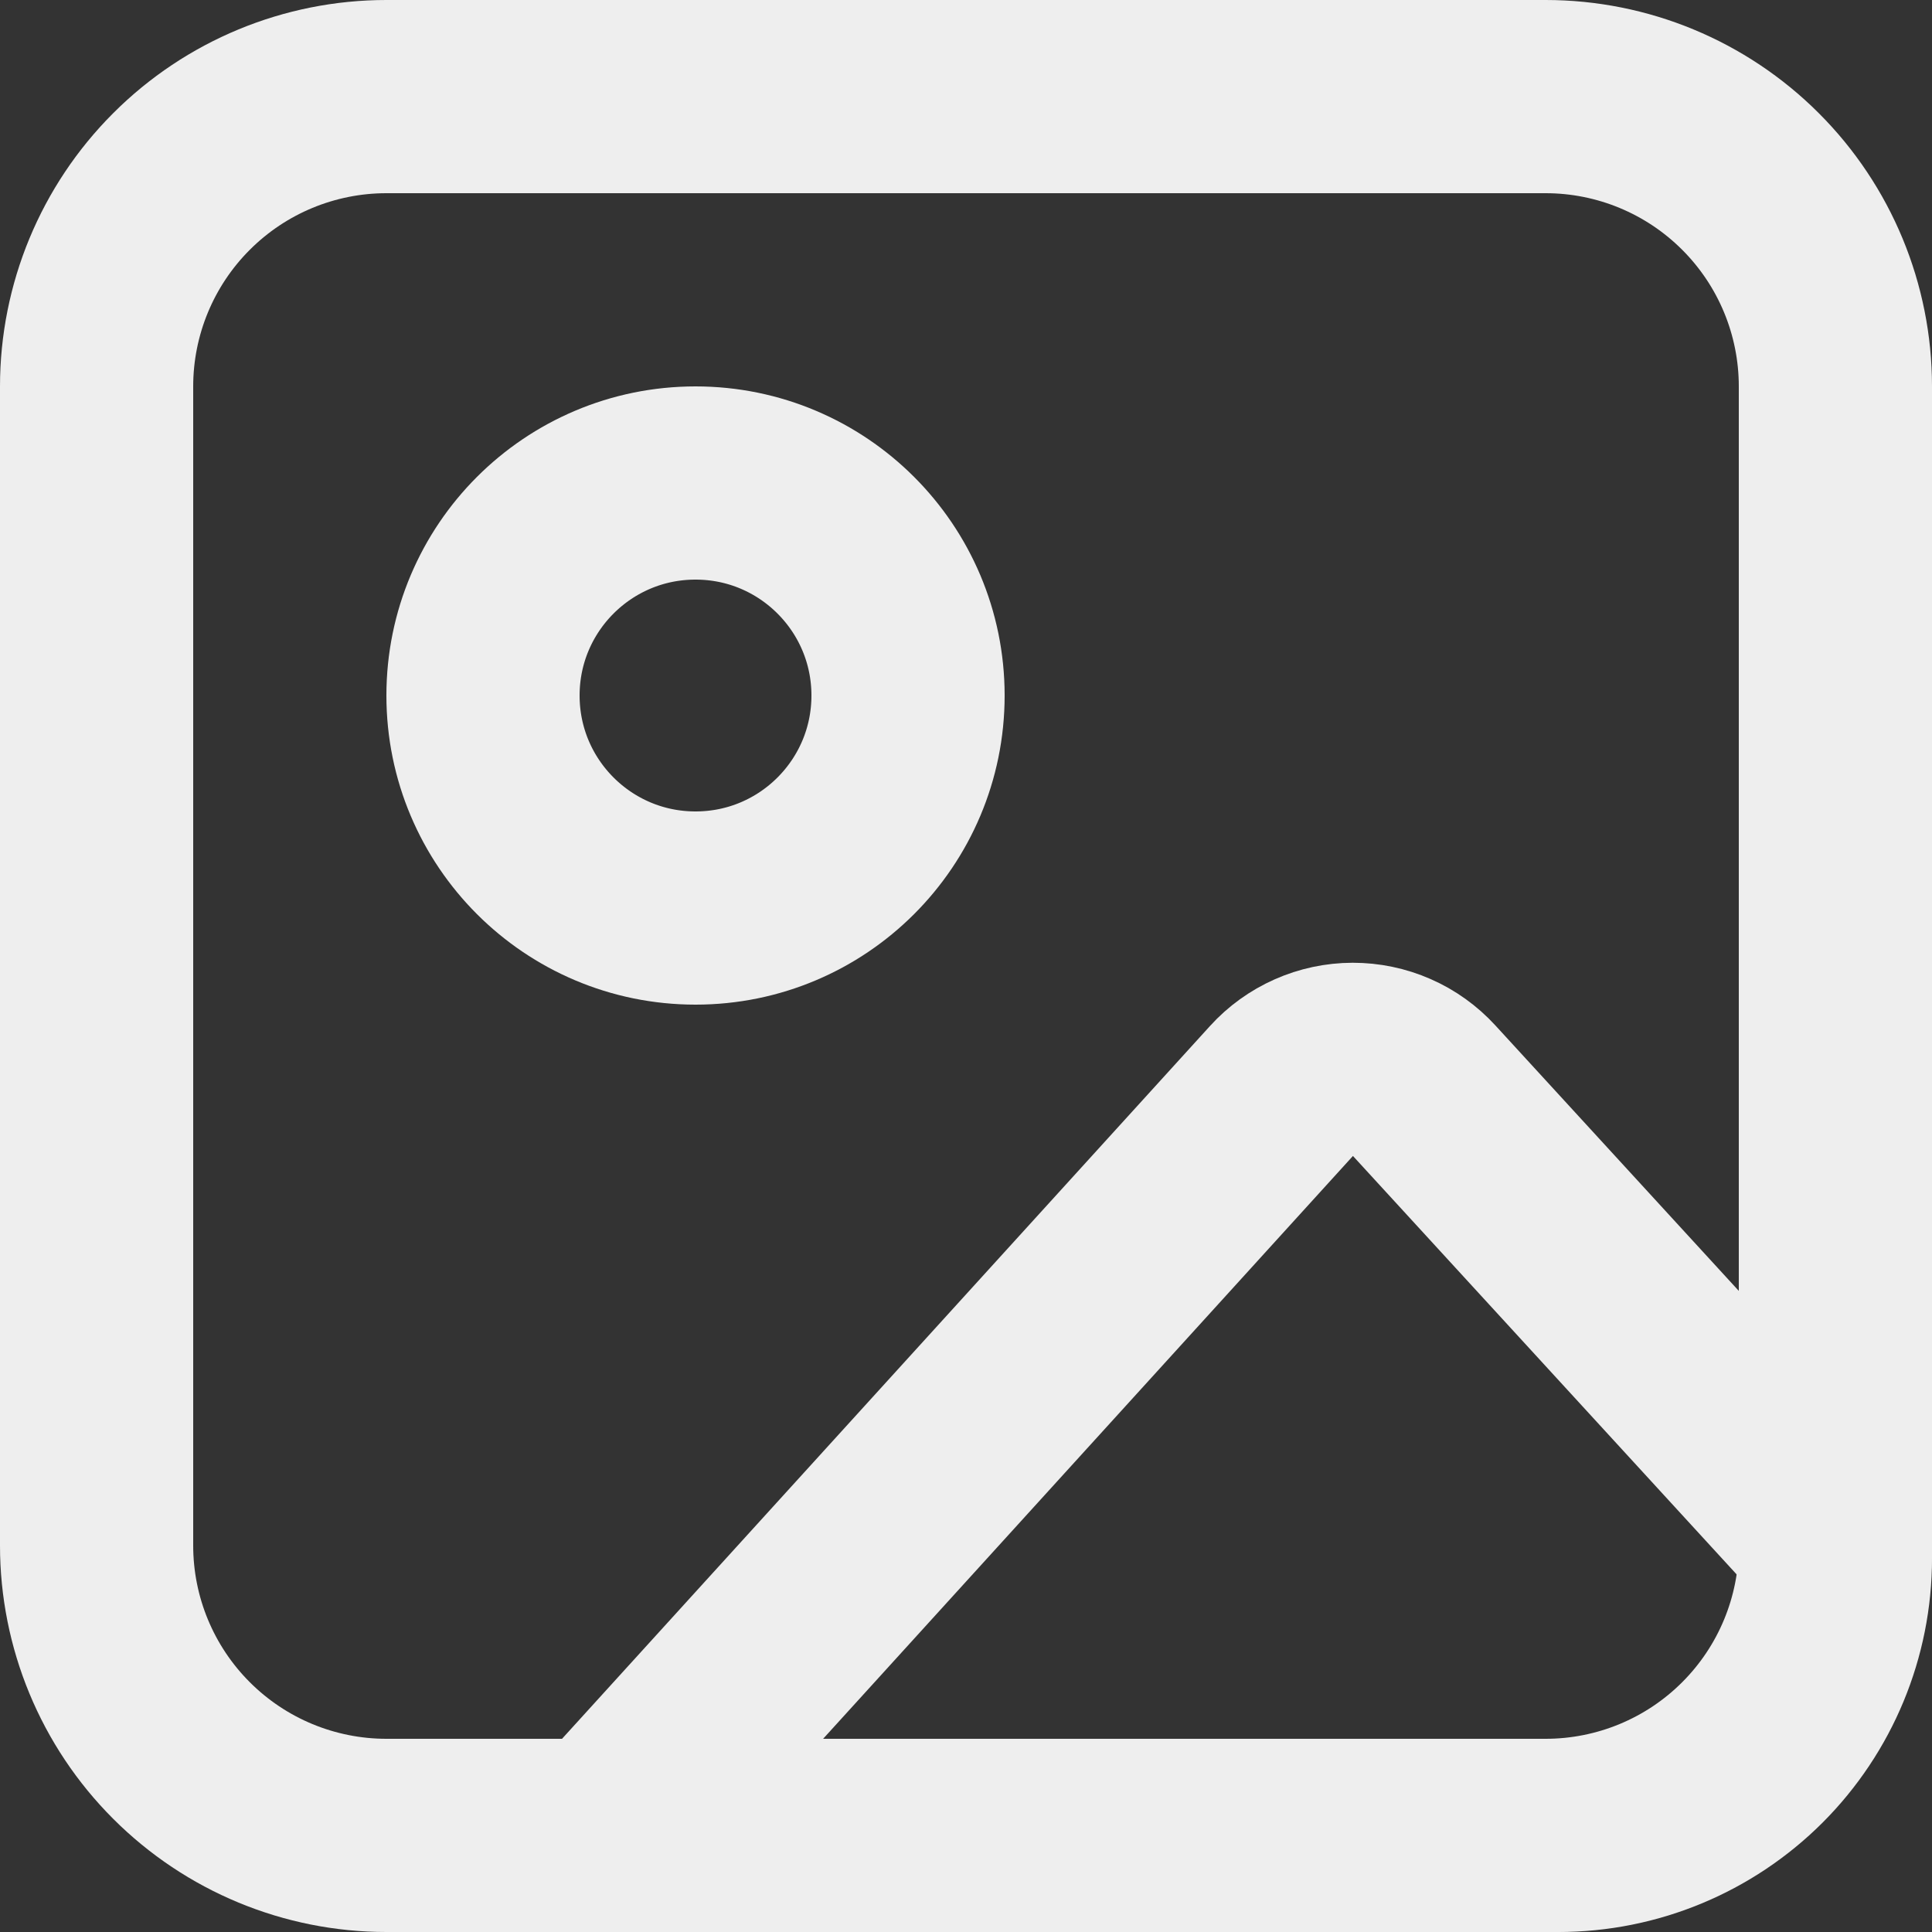 <svg width="50" height="50" viewBox="0 0 50 50" fill="none" xmlns="http://www.w3.org/2000/svg">
<rect x="0" y="0" width="50" height="50" fill="#333333" stroke="none"/>
<g clip-path="url(#clip0_435_2840)">
<path d="M2.5 10C2.5 8.011 3.29 6.103 4.697 4.697C6.103 3.29 8.011 2.5 10 2.5H40C41.989 2.5 43.897 3.29 45.303 4.697C46.71 6.103 47.5 8.011 47.5 10V40C47.5 41.989 46.71 43.897 45.303 45.303C43.897 46.71 41.989 47.5 40 47.5H10C8.011 47.5 6.103 46.71 4.697 45.303C3.29 43.897 2.5 41.989 2.5 40V10Z" stroke="#EEEEEE" stroke-width="5" stroke-linecap="round" stroke-linejoin="round"/>
<path d="M23.5 18C23.5 21.038 21.038 23.5 18 23.5C14.962 23.5 12.5 21.038 12.5 18C12.5 14.962 14.962 12.5 18 12.5C21.038 12.5 23.5 14.962 23.5 18Z" stroke="#EEEEEE" stroke-width="5" stroke-linecap="round" stroke-linejoin="round"/>
<path d="M36.857 28.227L36.857 28.227L46.929 39.211L46.932 39.215L46.982 39.269C47.166 39.471 47.282 39.598 47.381 39.716C47.443 39.79 47.477 39.835 47.494 39.861C47.497 39.886 47.5 39.931 47.5 40V40.333C47.5 42.233 46.745 44.056 45.401 45.401C44.056 46.745 42.233 47.5 40.333 47.5H15.651L33.165 28.234C33.398 27.977 33.683 27.772 34.001 27.631C34.318 27.49 34.662 27.417 35.009 27.416C35.357 27.416 35.7 27.487 36.019 27.627C36.337 27.766 36.622 27.971 36.857 28.227Z" stroke="#EEEEEE" stroke-width="5" stroke-linecap="round" stroke-linejoin="round"/>
</g>
<defs>
<clipPath id="clip0_435_2840">
<rect width="50" height="50" fill="white"/>
</clipPath>
</defs>
</svg>
